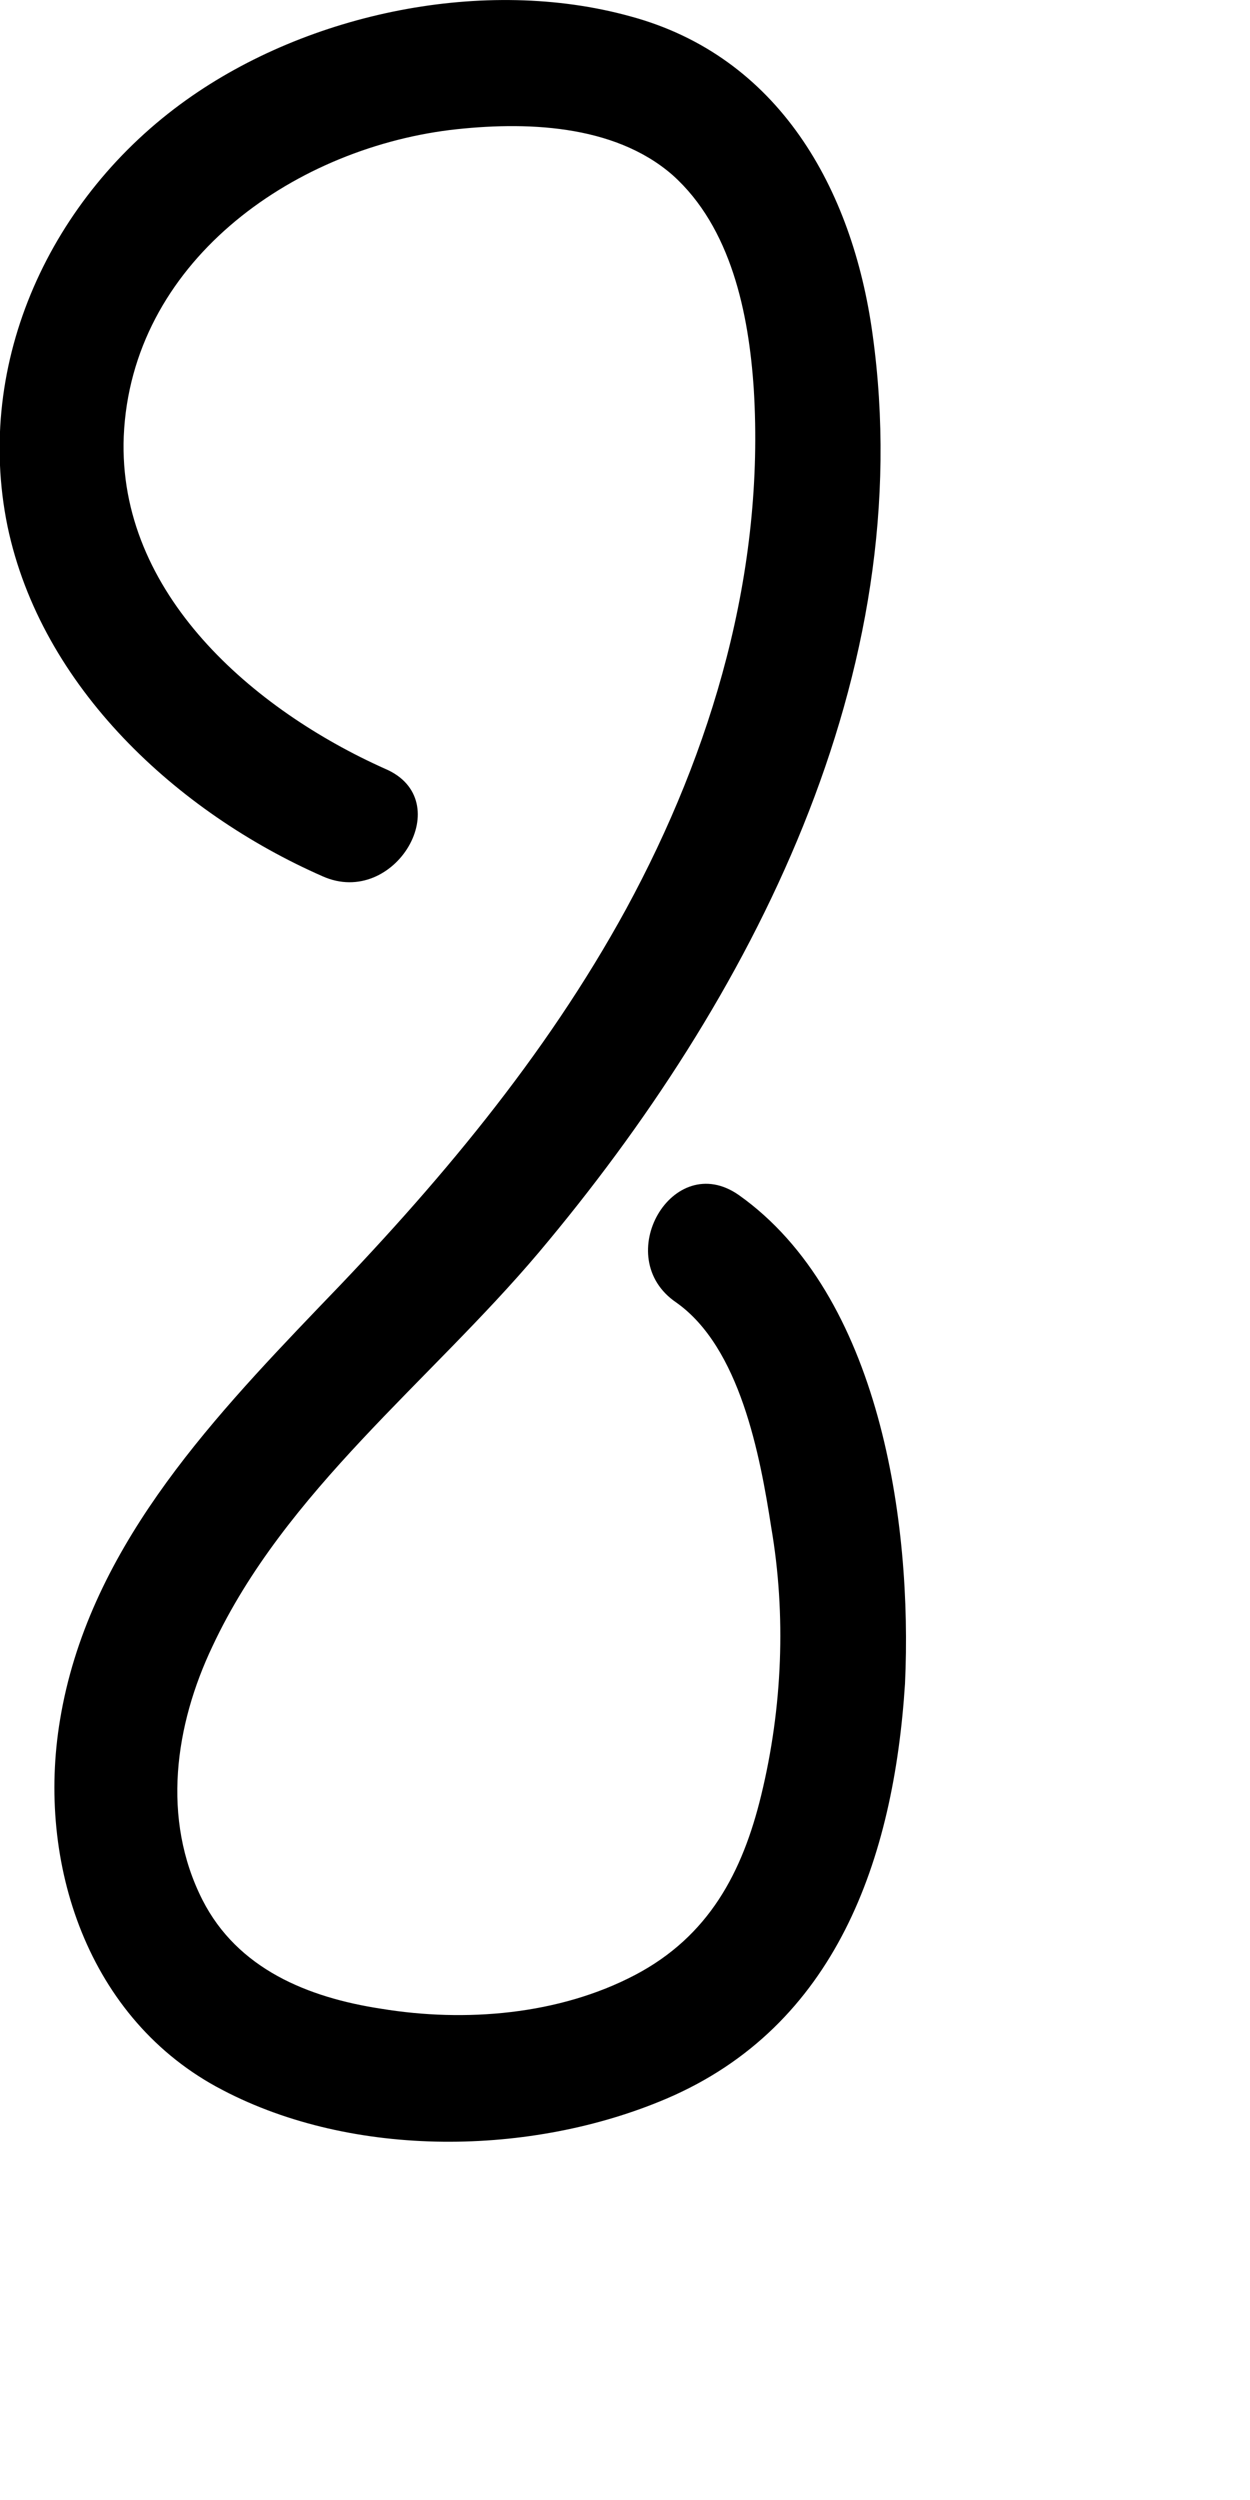 <svg xmlns="http://www.w3.org/2000/svg" viewBox="0 0 100 200" overflow="scroll"><path d="M59.1 95.6c-5.3-3.7-10.3 5-5 8.6 5.1 3.6 6.7 12.2 7.6 18 1.2 7 .9 14.4-.8 21.4-1.5 6.2-4.2 11.3-10.1 14.4-6.1 3.2-13.6 3.8-20.3 2.7-5.9-.9-11.5-3.2-14.3-8.7-3.3-6.5-2.2-14 .8-20.3 5.8-12.4 17.4-21.2 26.1-31.5 17-20.2 30.5-46.3 26.7-73.5-1.6-11.6-7.5-22.2-19.4-25.4C38.8-1.9 24.7 1 14.9 8 4.1 15.7-2.1 28.9.6 42.1 3.3 55 14.2 65 25.8 70.1c5.8 2.6 10.9-6.1 5-8.6-10.5-4.7-21.4-14-20.9-26.6C10.5 21.1 23.2 12 36 10.4c5.9-.7 13.1-.5 17.8 3.6 4.7 4.2 6.1 11.1 6.5 17.1.9 14.6-3.3 28.9-10.2 41.6-6.5 11.9-15.2 22.2-24.6 31.9-9 9.4-18.5 19.6-20.7 33-1.9 11.4 2.2 24 13 29.6 10.5 5.5 24.7 5.3 35.5.7 13.6-5.8 18.2-19.2 19.1-33.2.6-12.9-2-31.1-13.3-39.1z"/></svg>